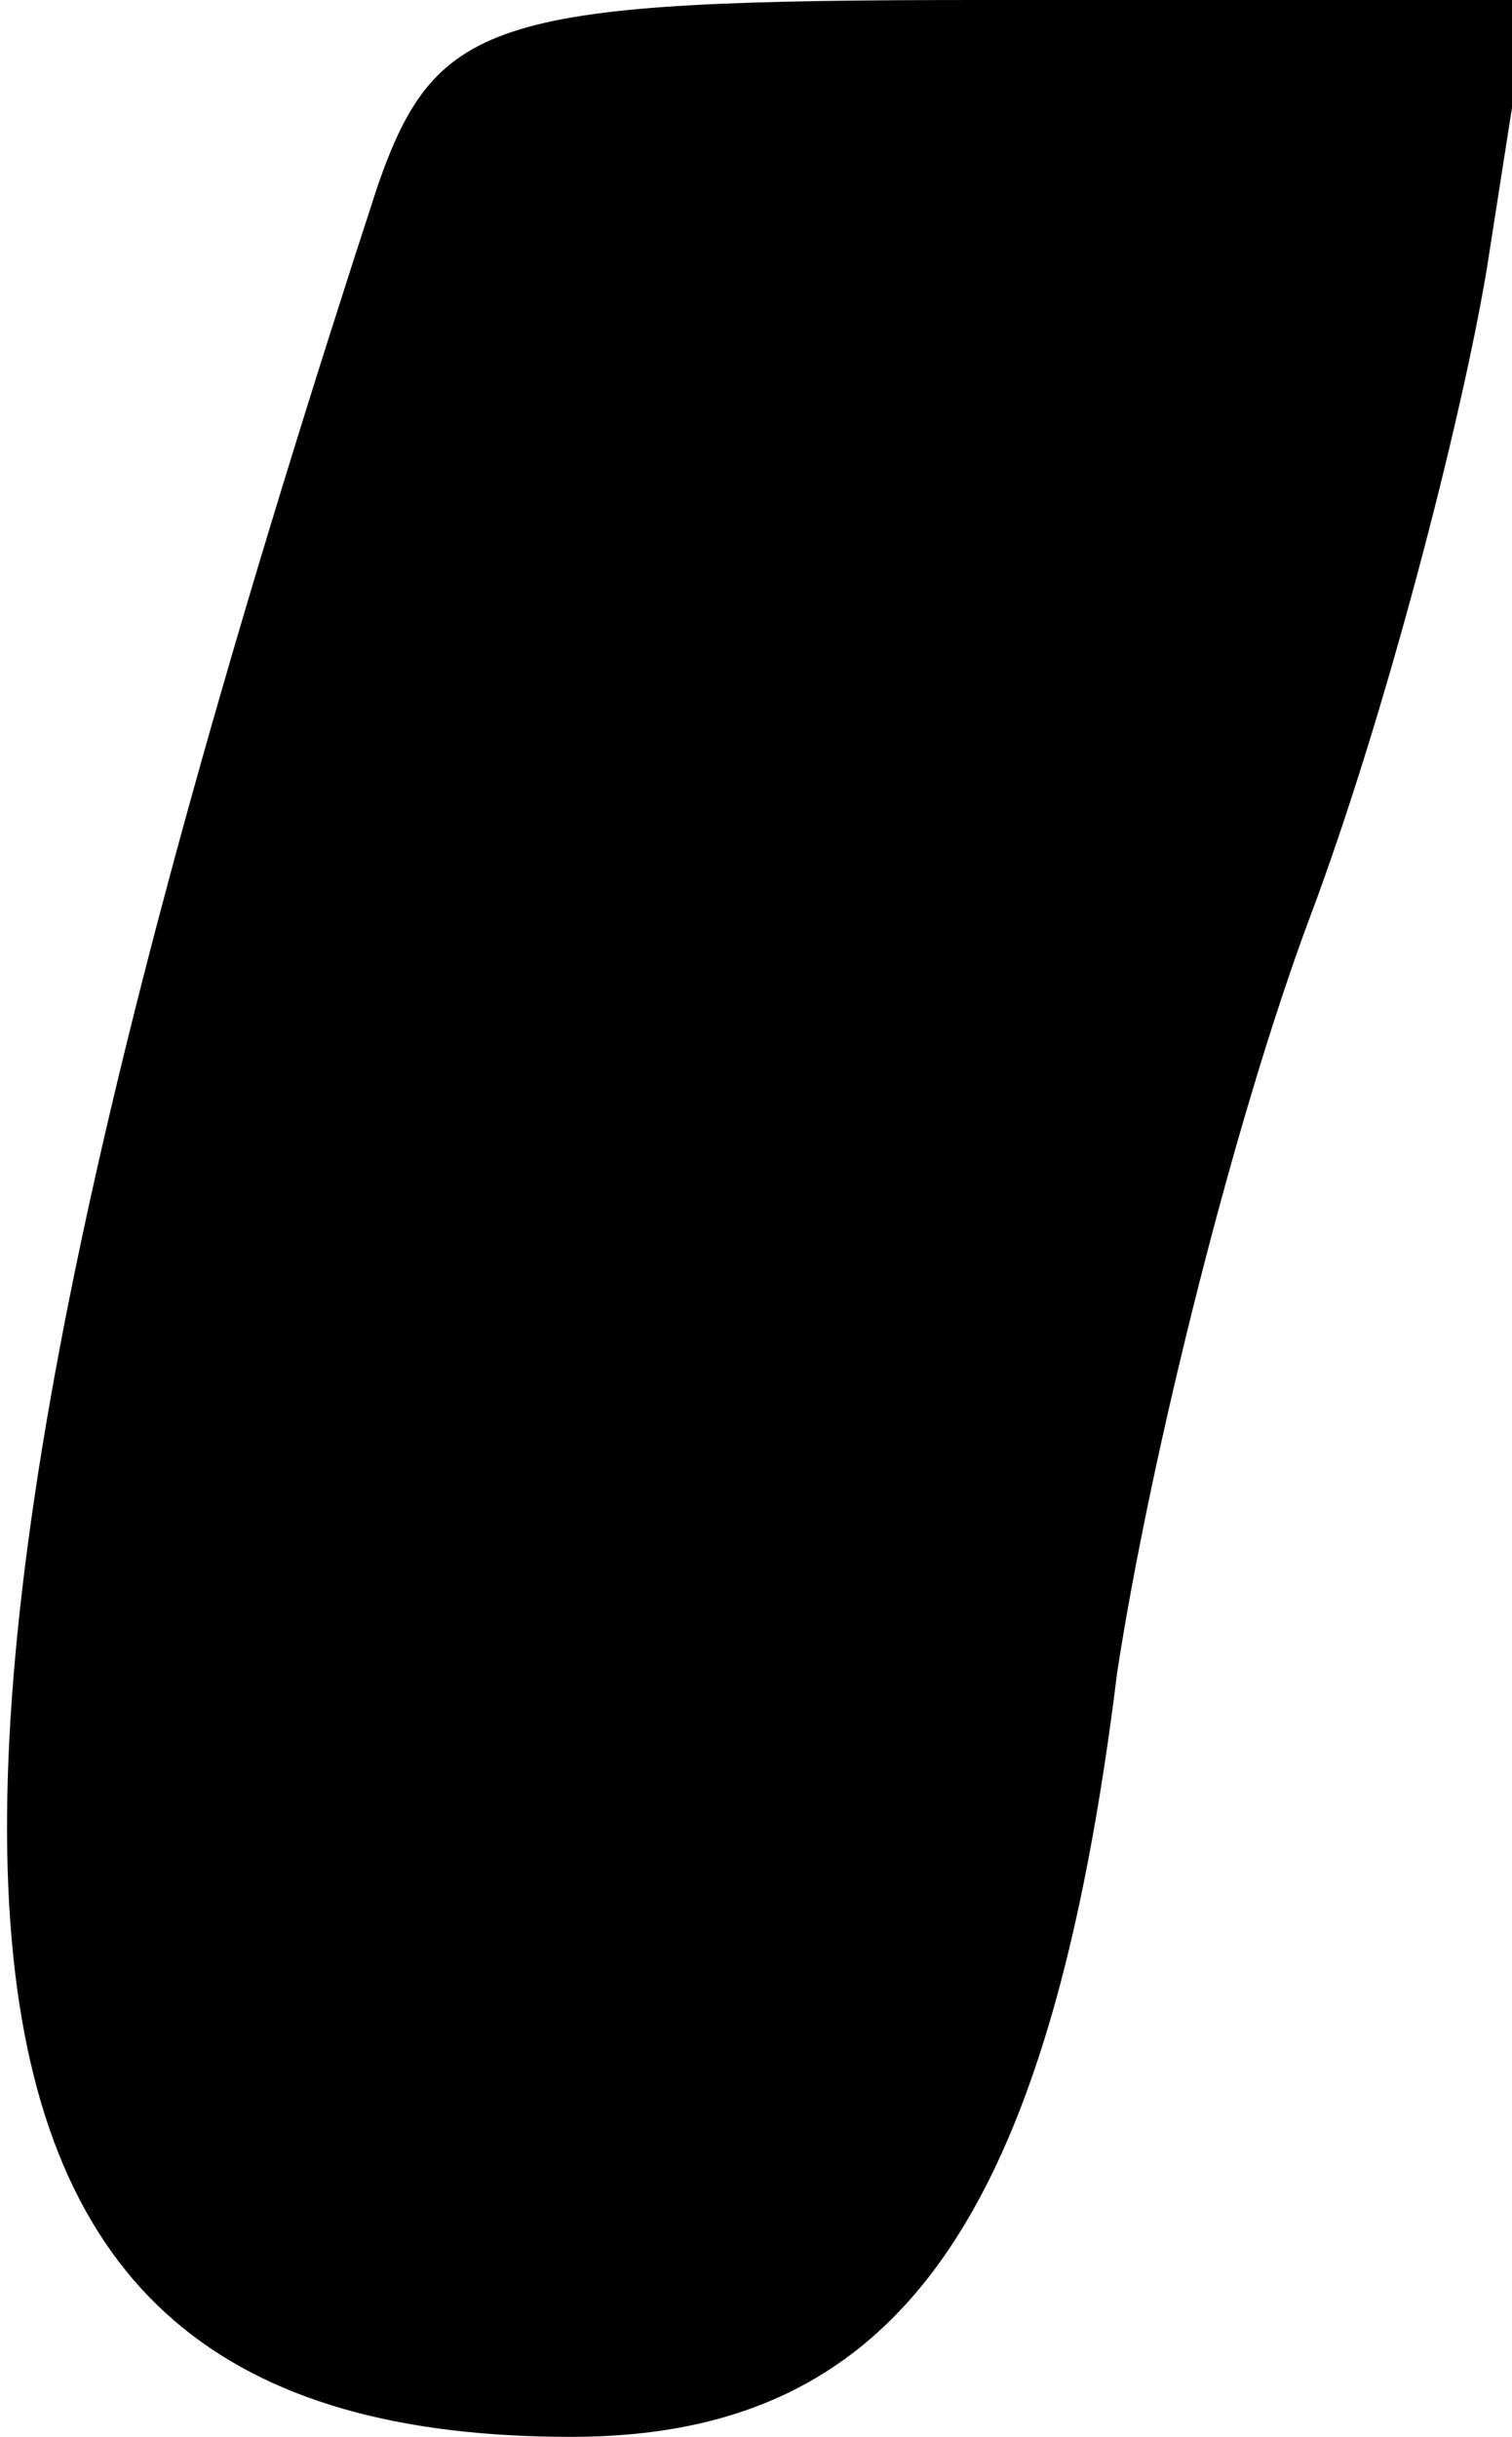 <?xml version="1.0" standalone="no"?>
<!DOCTYPE svg PUBLIC "-//W3C//DTD SVG 20010904//EN"
 "http://www.w3.org/TR/2001/REC-SVG-20010904/DTD/svg10.dtd">
<svg version="1.0" xmlns="http://www.w3.org/2000/svg"
 width="18pt" height="29pt" viewBox="0 0 18 29"
 preserveAspectRatio="xMidYMid meet">
<g transform="translate(0,29) scale(0.1,-0.1)"
fill="#000000" stroke="none">
<path fill="#000000" stroke="none" d="M45 268 c-65 -199 -59 -268 23 -268 39
0 57 26 65 91 4 26 14 66 23 90 9 24 18 59 21 77 l5 32 -65 0 c-58 0 -65 -2
-72 -22z"/>
</g>
</svg>
